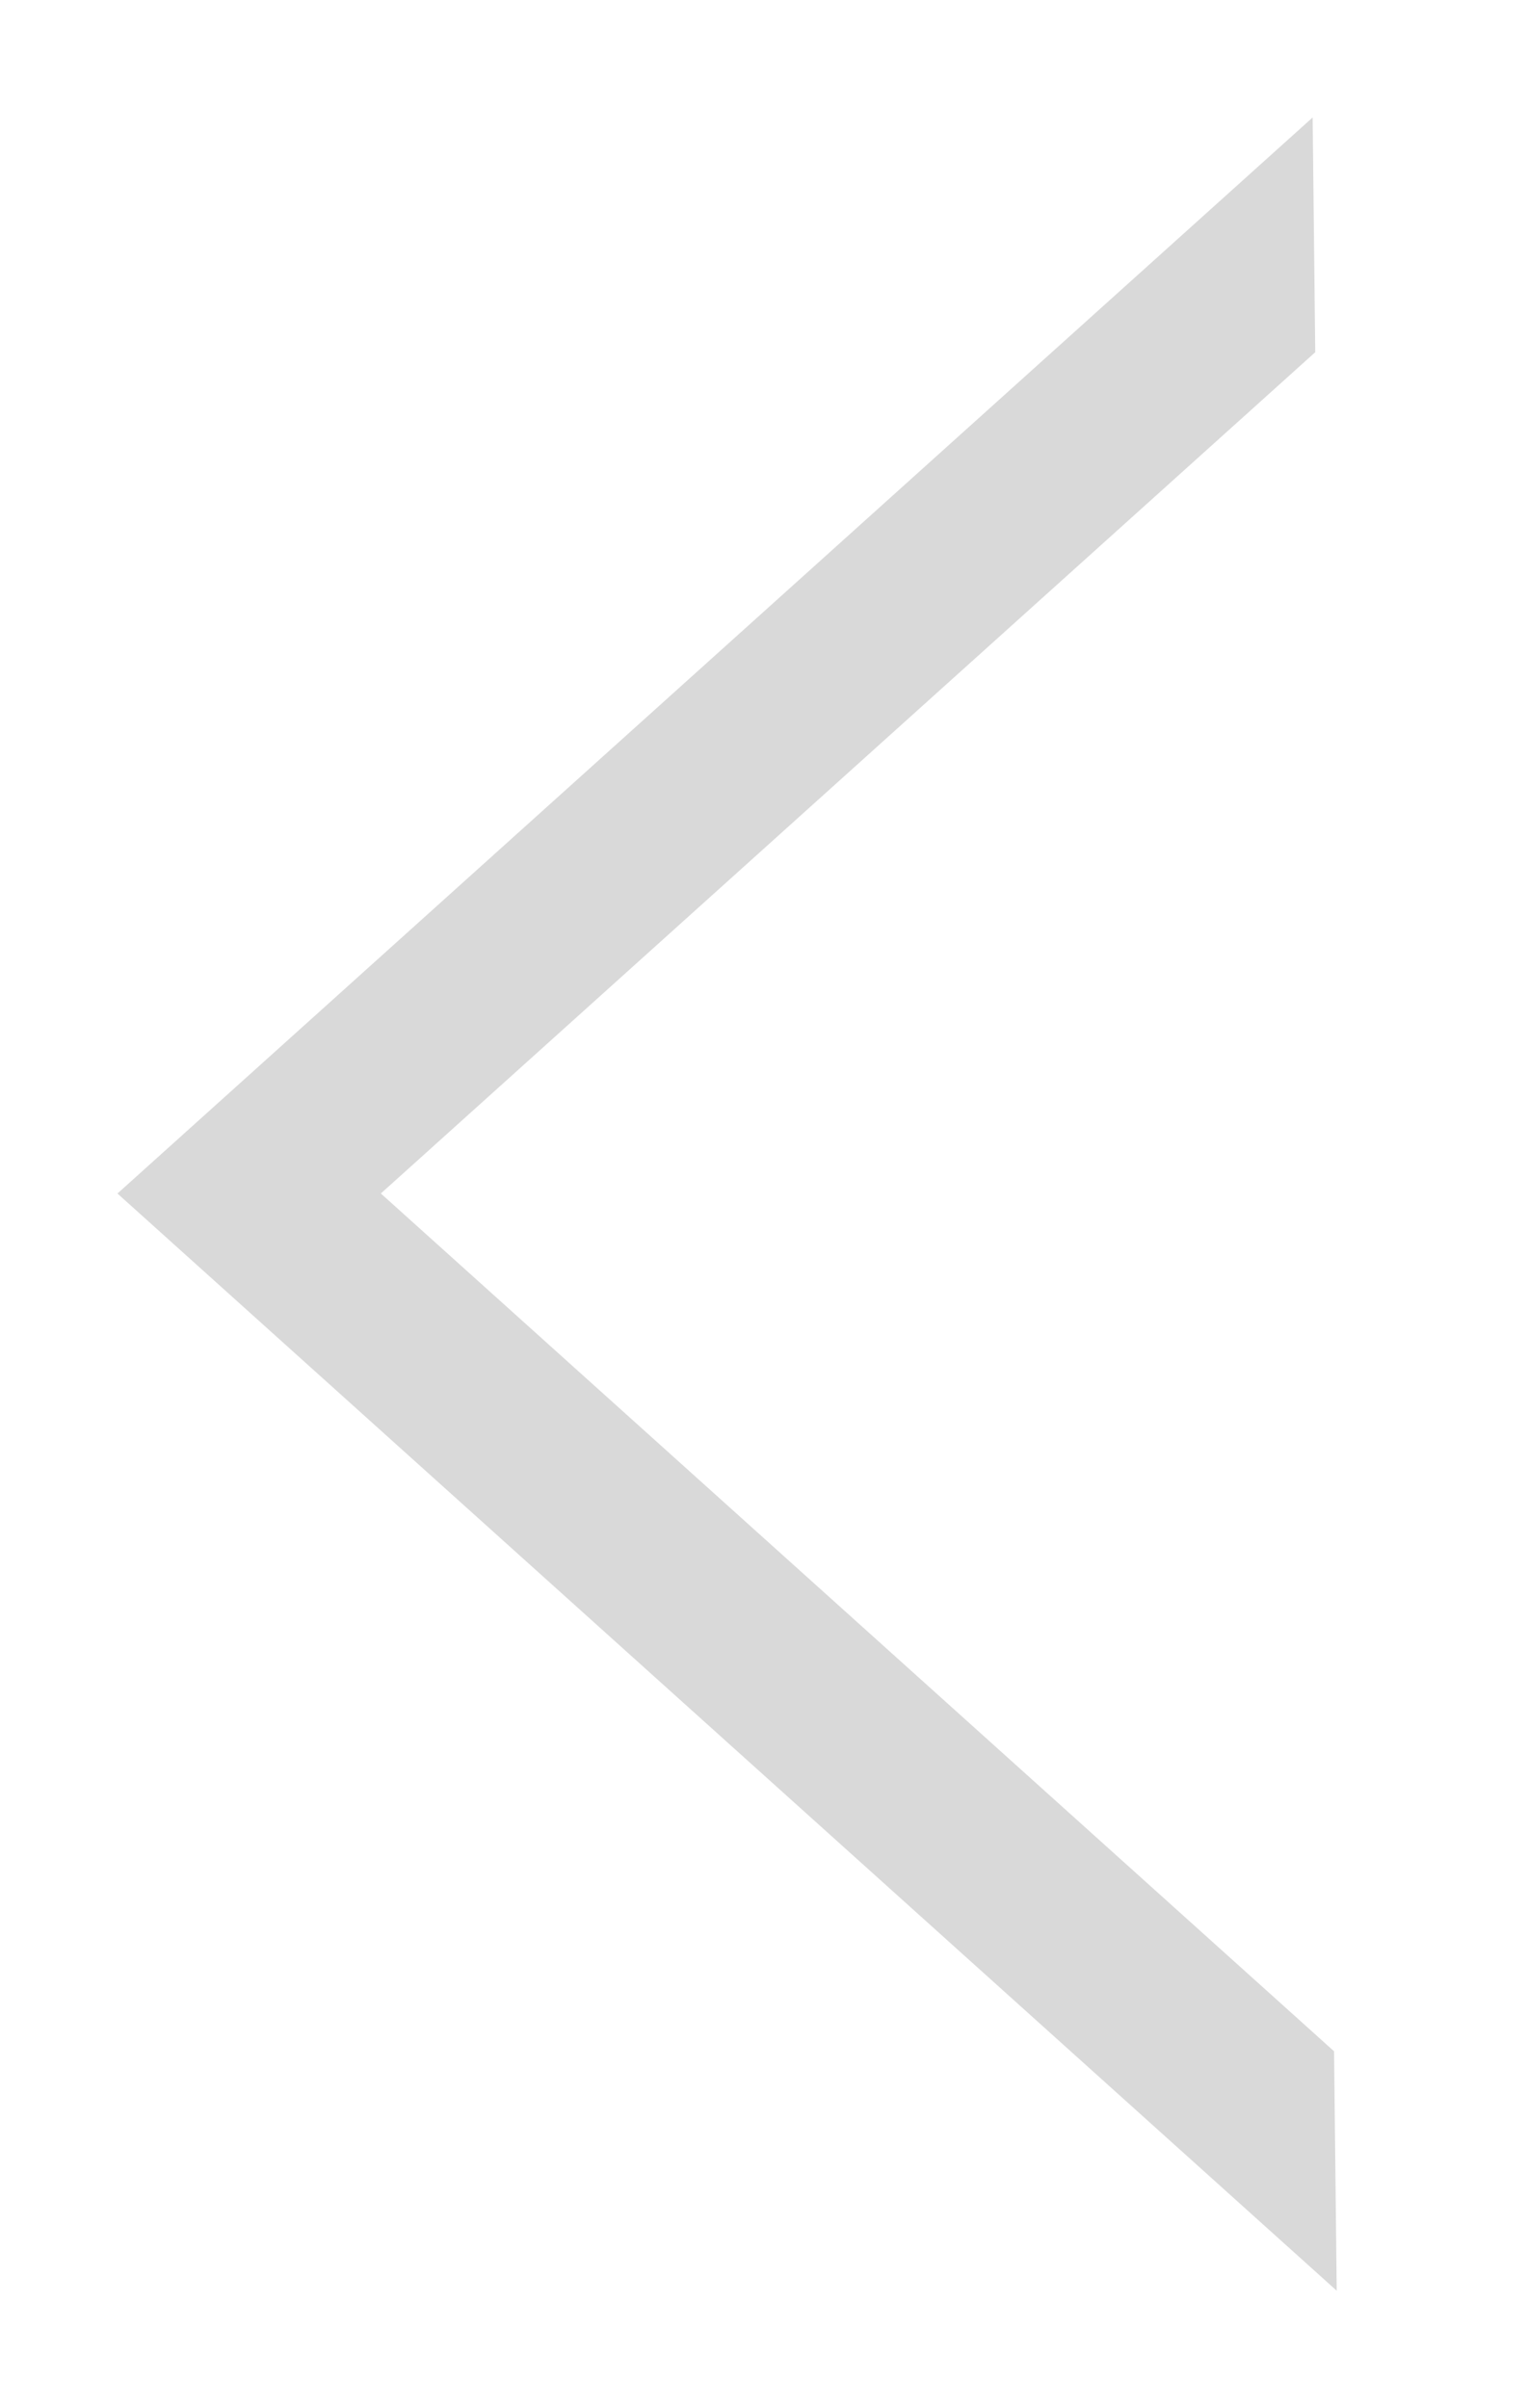 <svg xmlns="http://www.w3.org/2000/svg" xmlns:xlink="http://www.w3.org/1999/xlink" width="26" height="41" viewBox="0 0 26 41"><defs><path id="ptzoa" d="M399.76 996L379 977.32 399.35 959"/><clipPath id="ptzob"><use fill="#fff" xlink:href="#ptzoa"/></clipPath></defs><g><g opacity=".15" transform="translate(-377 -957)"><use fill="#fff" fill-opacity="0" stroke="#000" stroke-miterlimit="50" stroke-width="6" clip-path="url(&quot;#ptzob&quot;)" xlink:href="#ptzoa"/></g></g></svg>